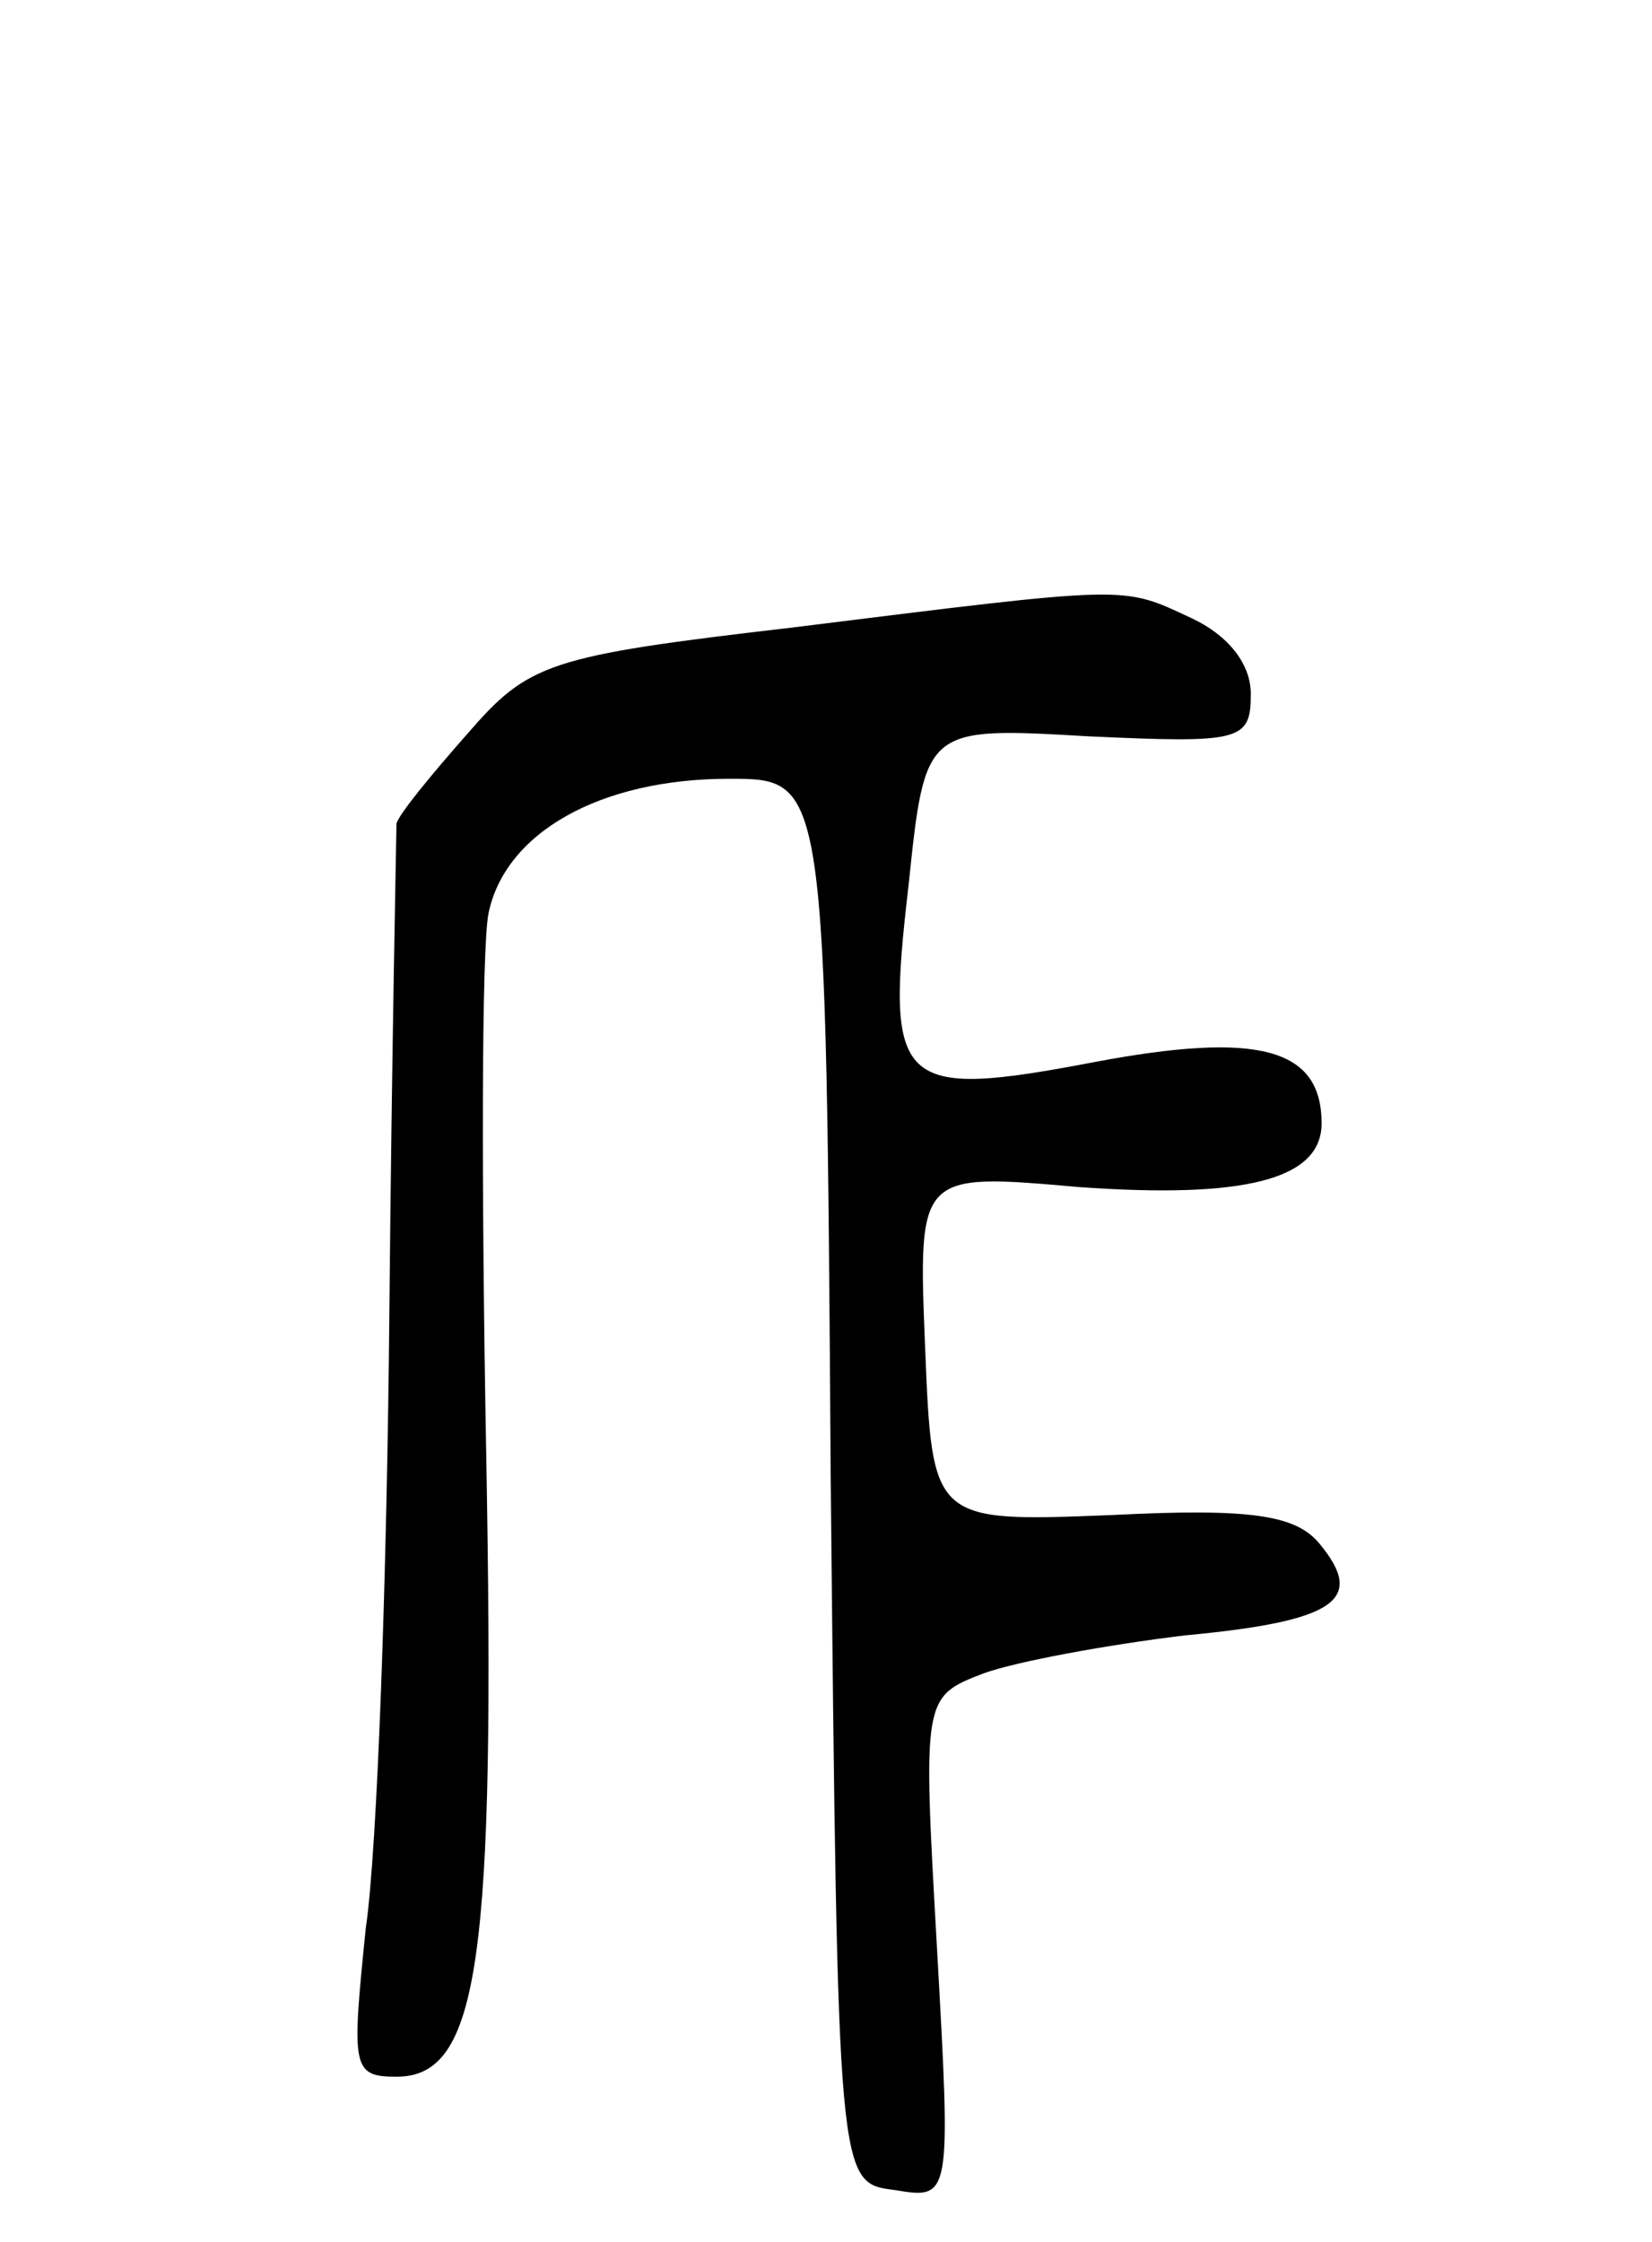 <svg version="1.0" xmlns="http://www.w3.org/2000/svg"
 width="70pt" height="95pt" viewBox="0 0 70 95"
 preserveAspectRatio="xMidYMid meet">
<g transform="translate(0,95) scale(0.1,-0.1)"
fill="#000000" stroke="none">
<path d="M335 684 c-103 -12 -111 -15 -137 -45 -15 -17 -29 -34 -30 -38 0 -3
-2 -96 -3 -206 -1 -110 -5 -228 -10 -262 -6 -59 -6 -63 13 -63 35 0 42 49 38
265 -2 110 -2 213 1 228 7 34 47 57 102 57 41 0 41 0 43 -297 3 -298 3 -298
27 -301 24 -4 24 -4 18 103 -6 106 -6 106 20 116 14 5 52 12 85 16 64 6 77 15
57 39 -10 12 -29 15 -88 12 -76 -3 -76 -3 -79 71 -3 74 -3 74 65 68 70 -5 103
3 103 27 0 32 -27 39 -96 26 -84 -16 -89 -11 -79 75 7 67 7 67 76 63 65 -3 69
-2 69 18 0 13 -10 25 -25 32 -30 14 -25 14 -170 -4z"/>
</g>
</svg>
